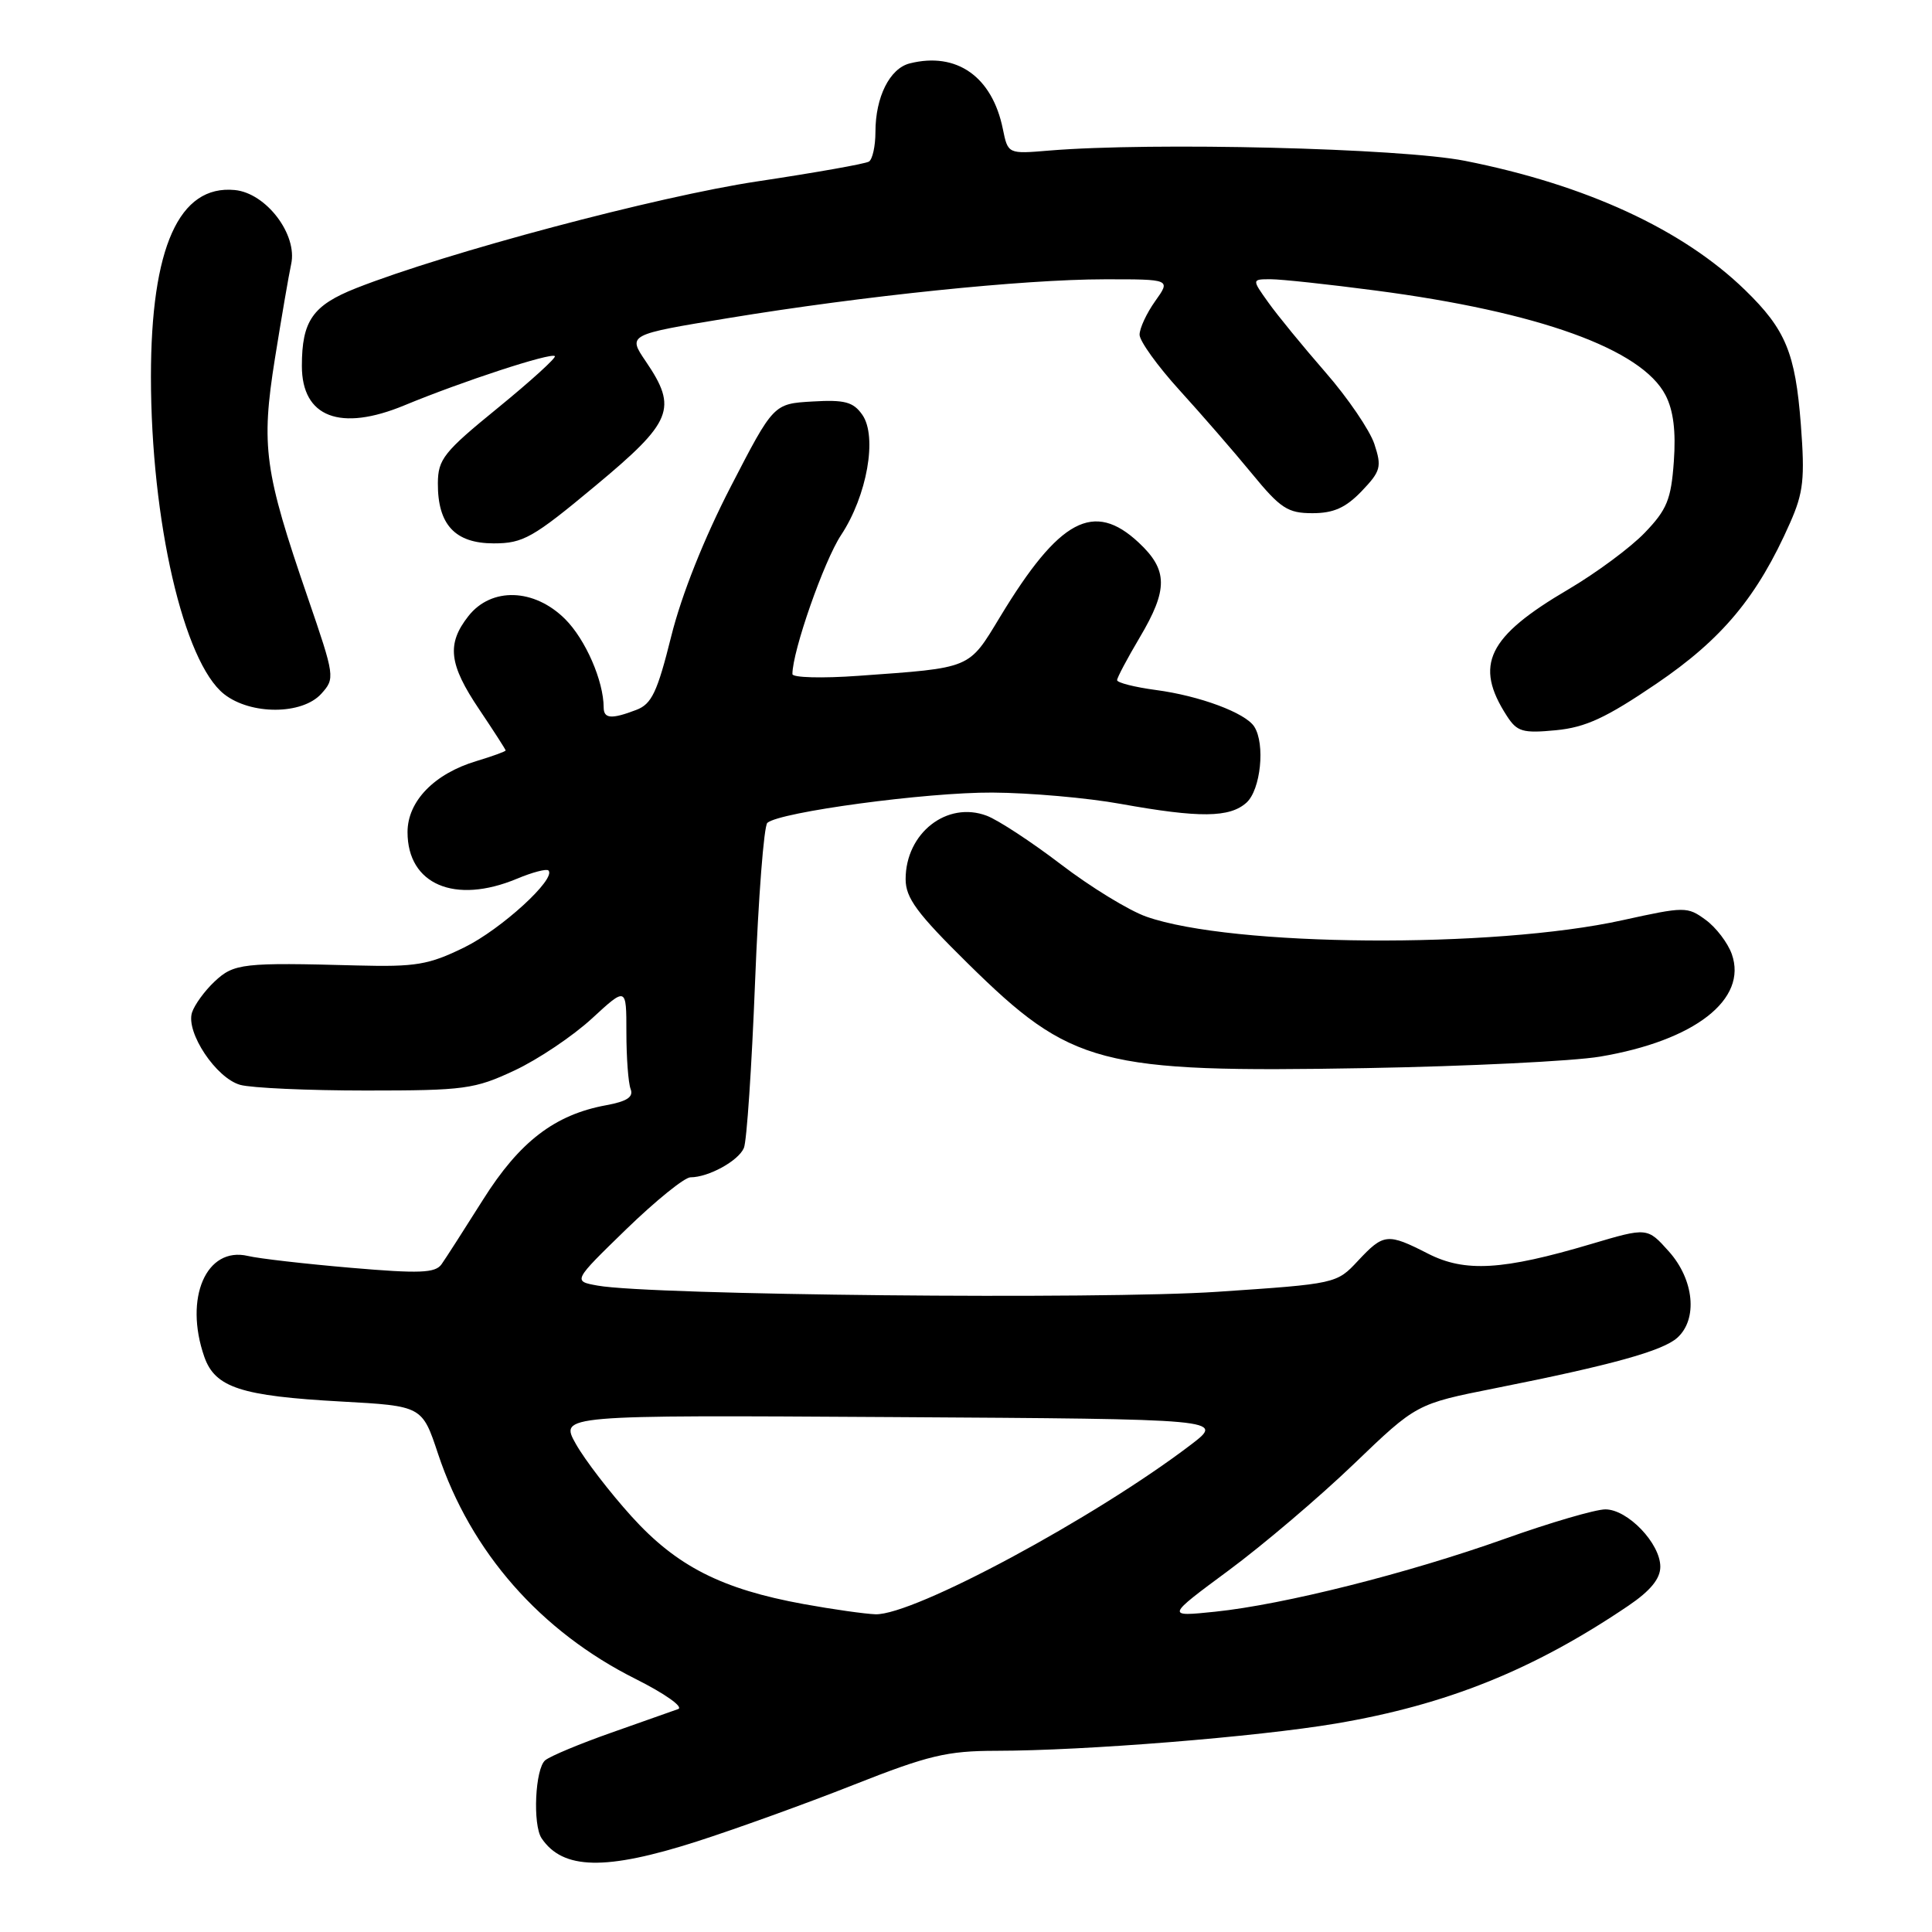 <?xml version="1.0" encoding="UTF-8" standalone="no"?>
<!DOCTYPE svg PUBLIC "-//W3C//DTD SVG 1.1//EN" "http://www.w3.org/Graphics/SVG/1.1/DTD/svg11.dtd" >
<svg xmlns="http://www.w3.org/2000/svg" xmlns:xlink="http://www.w3.org/1999/xlink" version="1.1" viewBox="0 0 256 256">
 <g >
 <path fill="currentColor"
d=" M 92.32 244.01 C 97.46 242.36 106.81 238.99 113.08 236.51 C 123.01 232.59 125.48 232.00 132.00 231.99 C 143.74 231.98 166.56 230.14 177.00 228.38 C 191.72 225.89 203.20 221.27 215.75 212.78 C 218.69 210.79 220.00 209.19 220.00 207.60 C 220.00 204.51 215.68 200.00 212.72 200.00 C 211.41 200.00 205.42 201.75 199.42 203.89 C 186.54 208.48 170.10 212.62 161.00 213.56 C 154.50 214.23 154.50 214.23 162.80 208.09 C 167.37 204.71 174.84 198.36 179.40 193.98 C 187.69 186.02 187.69 186.02 198.10 183.95 C 213.55 180.88 220.30 179.01 222.25 177.26 C 224.99 174.80 224.48 169.57 221.14 165.83 C 218.28 162.63 218.28 162.63 210.83 164.84 C 199.11 168.32 194.12 168.61 189.23 166.12 C 183.85 163.37 183.34 163.43 179.95 167.05 C 177.11 170.10 177.06 170.11 161.30 171.17 C 145.86 172.21 86.24 171.62 79.20 170.35 C 75.90 169.76 75.90 169.76 82.98 162.88 C 86.88 159.10 90.71 156.00 91.49 156.00 C 93.88 156.00 97.85 153.82 98.57 152.11 C 98.95 151.23 99.61 141.33 100.05 130.12 C 100.49 118.92 101.22 109.43 101.68 109.03 C 103.35 107.59 122.78 104.97 131.50 105.02 C 136.45 105.05 144.10 105.72 148.50 106.52 C 158.96 108.40 162.94 108.36 165.17 106.35 C 167.05 104.64 167.67 98.60 166.20 96.29 C 165.04 94.46 158.97 92.20 153.17 91.43 C 150.33 91.05 148.01 90.46 148.02 90.12 C 148.03 89.78 149.37 87.25 151.00 84.50 C 154.80 78.10 154.77 75.53 150.89 71.90 C 144.93 66.33 140.37 68.76 132.52 81.73 C 128.30 88.69 128.84 88.47 113.75 89.55 C 108.94 89.90 105.00 89.79 105.00 89.32 C 105.00 86.27 109.18 74.33 111.44 70.91 C 114.89 65.70 116.28 57.84 114.26 54.96 C 113.06 53.25 111.93 52.95 107.66 53.20 C 102.50 53.50 102.50 53.50 96.82 64.50 C 93.29 71.34 90.30 78.84 88.94 84.32 C 87.09 91.74 86.35 93.30 84.30 94.07 C 81.03 95.32 80.00 95.24 79.99 93.75 C 79.98 90.22 77.59 84.74 74.89 82.04 C 70.79 77.95 65.11 77.77 62.07 81.63 C 59.16 85.33 59.47 88.02 63.50 94.00 C 65.42 96.86 67.00 99.31 67.00 99.44 C 67.00 99.57 65.27 100.20 63.15 100.84 C 57.55 102.51 54.00 106.17 54.00 110.26 C 54.00 117.20 60.27 119.87 68.49 116.44 C 70.54 115.58 72.42 115.09 72.67 115.34 C 73.76 116.42 66.40 123.15 61.51 125.54 C 56.79 127.85 55.10 128.13 47.32 127.93 C 32.16 127.52 31.00 127.65 28.43 130.06 C 27.11 131.30 25.77 133.15 25.44 134.17 C 24.61 136.81 28.64 142.86 31.83 143.75 C 33.30 144.16 40.80 144.50 48.50 144.50 C 61.57 144.50 62.88 144.32 68.18 141.84 C 71.30 140.38 75.91 137.28 78.43 134.96 C 83.00 130.75 83.00 130.75 83.00 136.79 C 83.00 140.12 83.25 143.49 83.56 144.30 C 83.97 145.36 83.08 145.94 80.31 146.45 C 73.50 147.70 68.84 151.28 64.00 158.97 C 61.52 162.90 59.05 166.76 58.50 167.53 C 57.67 168.69 55.59 168.77 46.50 167.99 C 40.45 167.47 34.31 166.77 32.85 166.42 C 27.33 165.13 24.36 171.99 27.07 179.78 C 28.50 183.86 31.92 184.98 45.22 185.71 C 55.94 186.30 55.94 186.30 58.05 192.66 C 62.38 205.65 71.61 216.17 84.26 222.49 C 88.09 224.41 90.61 226.19 89.86 226.46 C 89.11 226.72 85.12 228.13 81.00 229.59 C 76.88 231.04 72.94 232.68 72.25 233.24 C 70.91 234.32 70.56 241.80 71.77 243.59 C 74.59 247.76 80.24 247.88 92.32 244.01 Z  M 212.00 140.01 C 224.56 137.90 231.60 132.42 229.47 126.42 C 228.94 124.93 227.38 122.88 226.00 121.88 C 223.58 120.11 223.23 120.12 215.00 121.93 C 197.86 125.72 163.23 125.46 151.89 121.46 C 149.59 120.65 144.51 117.54 140.60 114.55 C 136.70 111.57 132.26 108.66 130.75 108.09 C 125.48 106.10 120.00 110.39 120.00 116.49 C 120.00 118.99 121.50 121.02 128.25 127.67 C 141.98 141.19 145.63 142.15 181.00 141.53 C 194.47 141.29 208.43 140.61 212.00 140.01 Z  M 219.49 90.59 C 228.22 84.66 232.87 79.07 237.19 69.29 C 238.97 65.27 239.17 63.43 238.62 56.23 C 237.89 46.77 236.61 43.66 231.25 38.45 C 222.98 30.40 210.13 24.48 194.11 21.31 C 185.60 19.63 152.70 18.82 139.03 19.95 C 133.56 20.41 133.56 20.41 132.88 17.08 C 131.47 10.15 126.76 6.84 120.55 8.40 C 117.90 9.06 116.00 12.85 116.00 17.49 C 116.00 19.35 115.61 21.12 115.14 21.41 C 114.66 21.71 108.03 22.88 100.39 24.03 C 87.12 26.02 59.13 33.47 47.17 38.19 C 41.43 40.46 40.00 42.52 40.00 48.49 C 40.00 55.29 45.08 57.24 53.61 53.70 C 61.24 50.54 73.02 46.68 73.52 47.19 C 73.73 47.40 70.34 50.48 65.98 54.04 C 58.81 59.88 58.04 60.84 58.02 64.03 C 57.99 69.51 60.29 72.00 65.42 72.00 C 69.31 72.00 70.60 71.28 78.86 64.40 C 89.12 55.87 89.82 54.14 85.58 47.90 C 83.16 44.34 83.16 44.34 96.50 42.15 C 114.44 39.20 135.57 37.02 146.32 37.01 C 155.14 37.00 155.14 37.00 153.07 39.90 C 151.93 41.50 151.00 43.50 151.00 44.35 C 151.00 45.19 153.38 48.50 156.28 51.69 C 159.19 54.89 163.51 59.86 165.88 62.75 C 169.67 67.37 170.63 68.00 173.91 68.00 C 176.71 68.00 178.31 67.28 180.42 65.09 C 182.96 62.43 183.11 61.87 182.11 58.83 C 181.50 57.00 178.59 52.72 175.63 49.33 C 172.67 45.93 169.26 41.77 168.06 40.08 C 165.86 37.00 165.86 37.00 168.38 37.00 C 169.76 37.00 176.00 37.67 182.23 38.49 C 203.87 41.32 217.53 46.25 220.69 52.36 C 221.74 54.39 222.08 57.16 221.79 61.17 C 221.43 66.19 220.88 67.53 217.94 70.59 C 216.05 72.56 211.49 75.93 207.82 78.09 C 197.10 84.38 195.29 88.10 199.67 94.87 C 201.02 96.96 201.77 97.18 206.16 96.76 C 210.11 96.38 212.82 95.12 219.49 90.59 Z  M 42.57 91.93 C 44.41 89.89 44.38 89.67 40.78 79.18 C 35.02 62.43 34.57 59.16 36.43 47.50 C 37.31 42.00 38.28 36.37 38.58 35.00 C 39.45 31.08 35.27 25.58 31.11 25.18 C 23.73 24.47 20.00 32.78 20.00 49.93 C 20.01 69.02 24.33 87.75 29.70 91.98 C 33.23 94.75 40.03 94.73 42.57 91.93 Z  M 106.50 212.55 C 95.62 210.57 89.65 207.53 83.69 200.94 C 80.82 197.77 77.50 193.45 76.31 191.34 C 74.15 187.50 74.15 187.50 118.19 187.77 C 162.23 188.04 162.23 188.04 157.84 191.40 C 145.11 201.11 121.06 214.05 116.00 213.90 C 114.62 213.85 110.35 213.25 106.50 212.55 Z "/>
</g>
</svg>